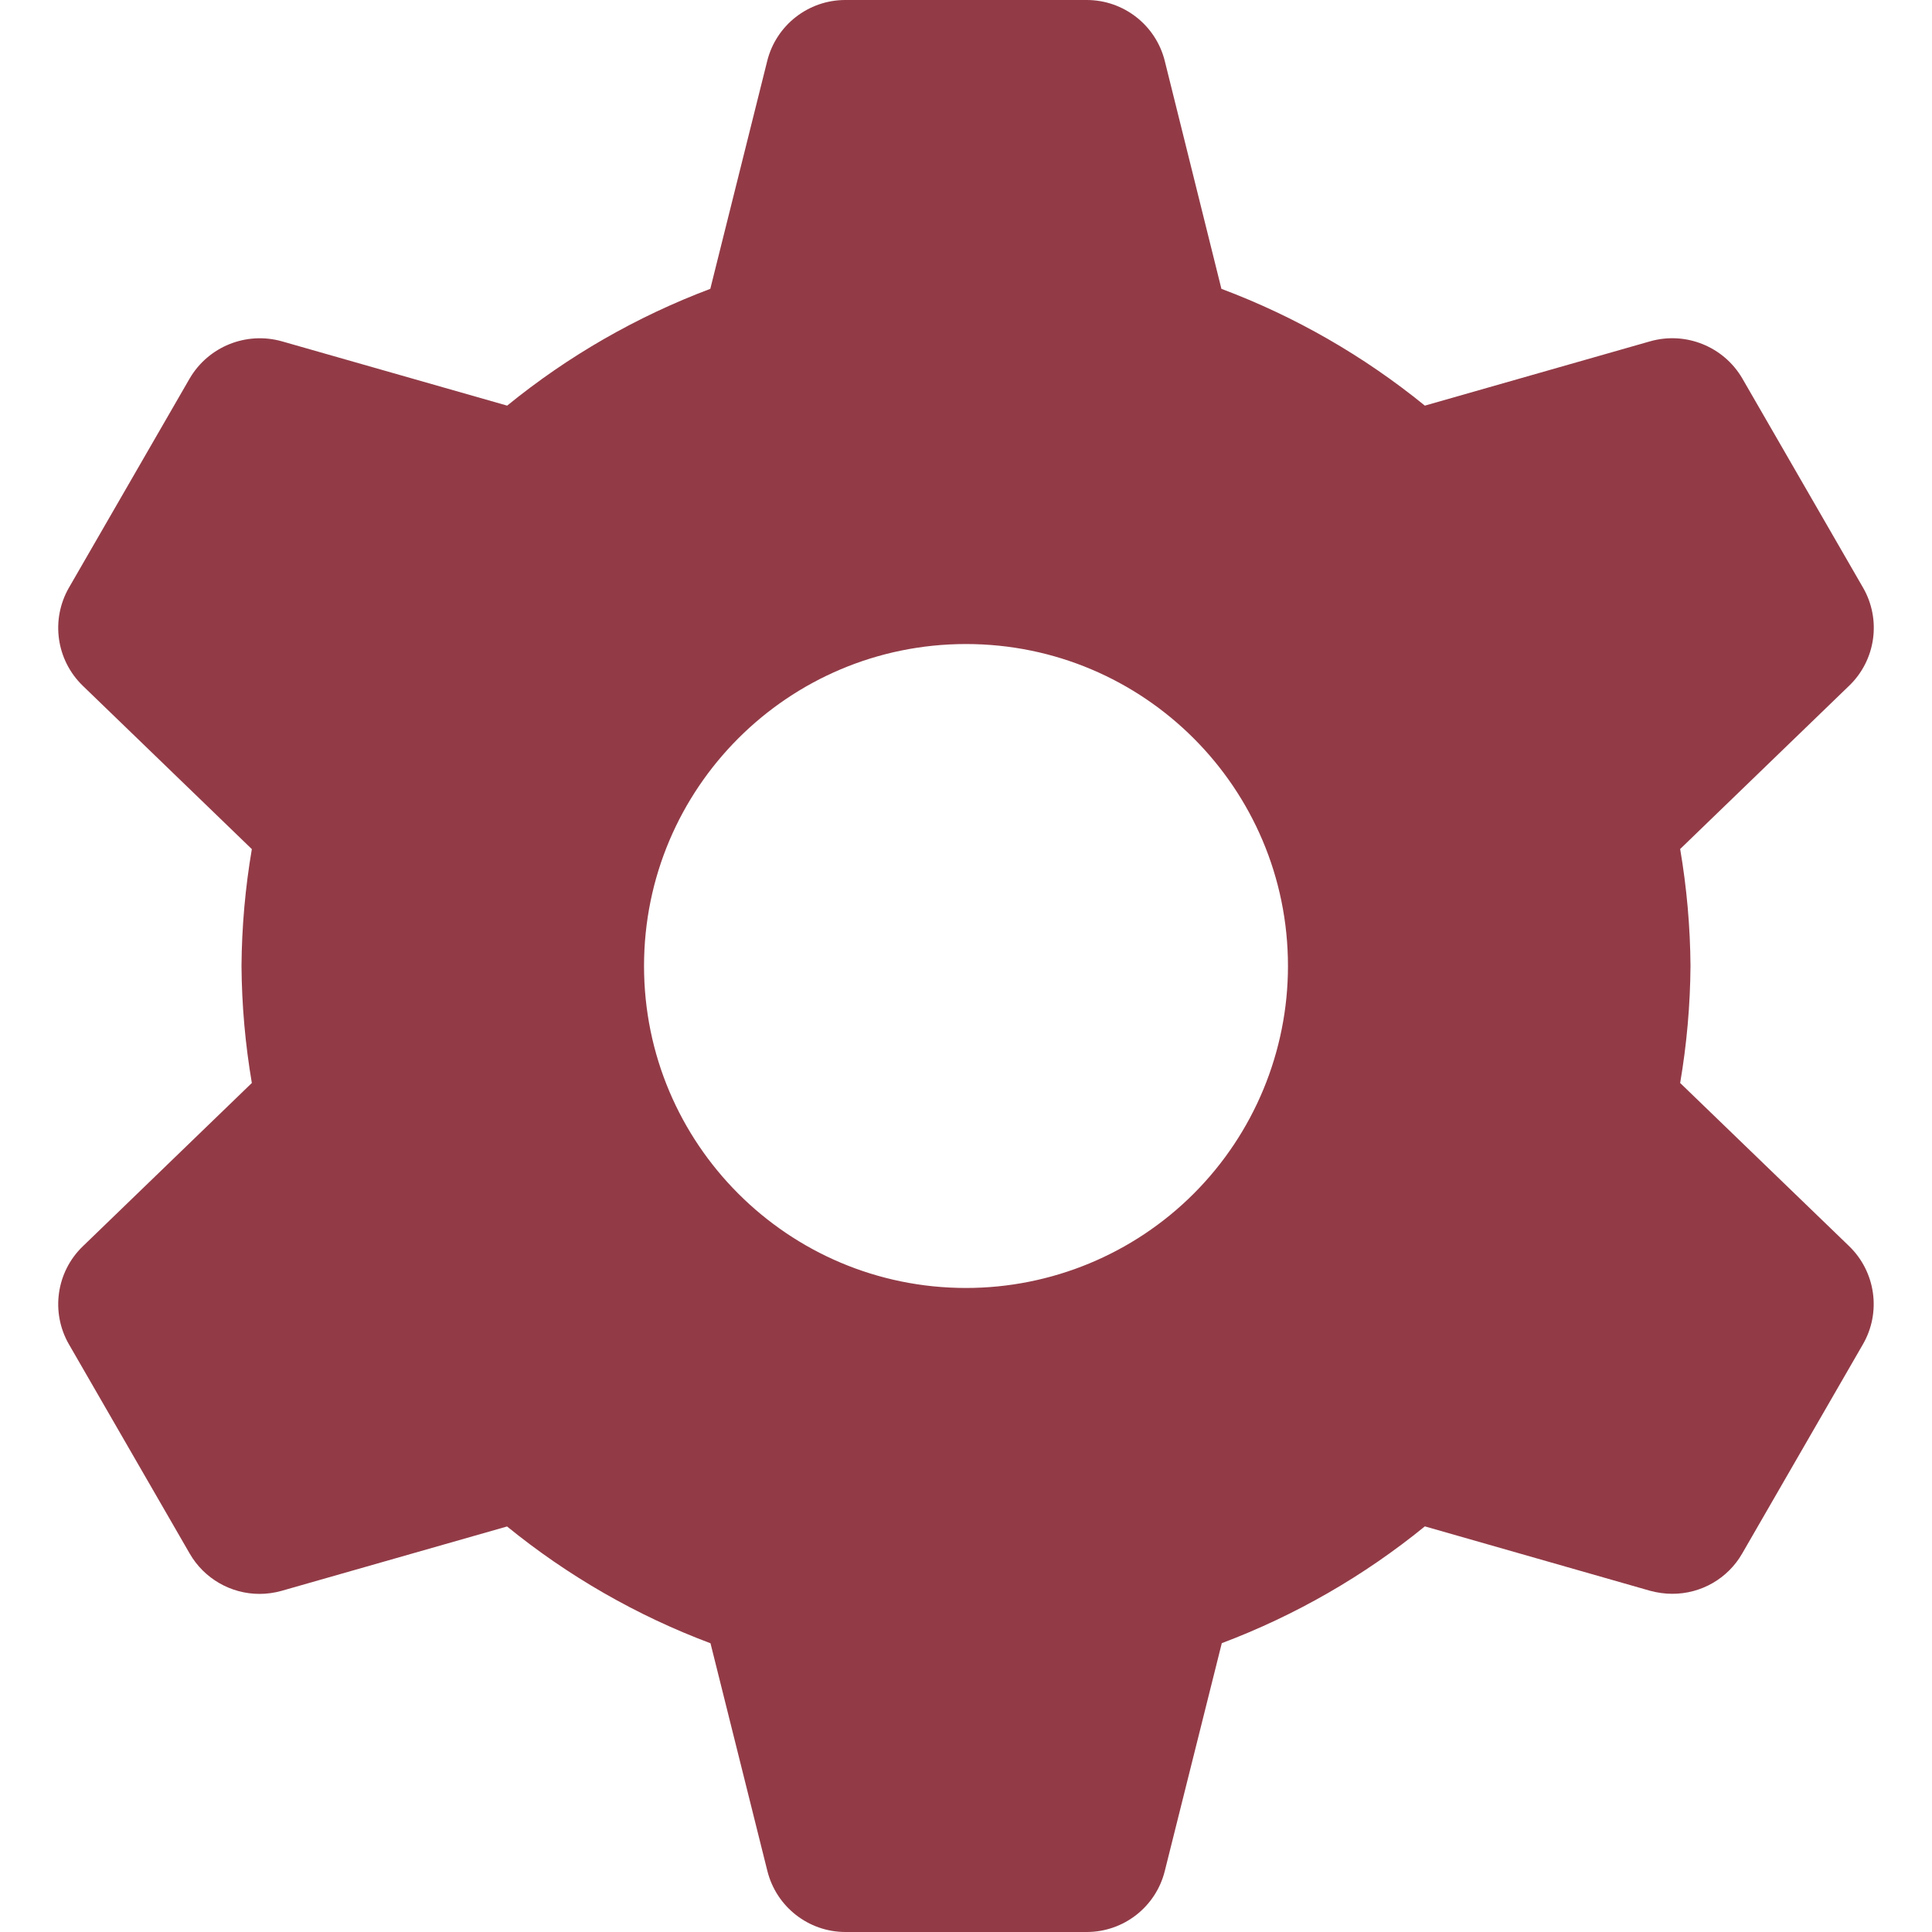<?xml version="1.0" encoding="UTF-8"?>
<svg width="20px" height="20px" viewBox="0 0 20 20" version="1.1" xmlns="http://www.w3.org/2000/svg" xmlns:xlink="http://www.w3.org/1999/xlink">
    <!-- Generator: Sketch 54.1 (76490) - https://sketchapp.com -->
    <title>Right-Controler</title>
    <desc>Created with Sketch.</desc>
    <g id="Symbols" stroke="none" stroke-width="1" fill="none" fill-rule="evenodd" opacity="0.9">
        <g id="Header/Activity-(Vaults)" transform="translate(-334, -55)" fill="#862633">
            <g id="Header/Activity" transform="translate(0, 23)">
                <g id="Right-Controler" transform="translate(305, 0)">
                    <g id="Generic/Small/Settings" transform="translate(29, 32)">
                        <g id="settings-gear">
                            <path d="M17.393,11.211 C17.461,10.811 17.497,10.406 17.5,10 C17.497,9.594 17.461,9.189 17.393,8.789 L19.143,7.098 C19.418,6.833 19.477,6.414 19.286,6.083 L18.036,3.917 C17.843,3.587 17.451,3.429 17.083,3.533 L14.75,4.199 C14.118,3.685 13.407,3.276 12.644,2.99 L12.058,0.632 C11.966,0.261 11.632,0 11.25,0 L8.75,0 C8.368,0 8.034,0.261 7.942,0.632 L7.353,2.99 C6.591,3.277 5.881,3.685 5.25,4.199 L2.917,3.533 C2.549,3.43 2.158,3.587 1.964,3.917 L0.714,6.083 C0.523,6.415 0.582,6.833 0.857,7.099 L2.607,8.79 C2.539,9.19 2.503,9.594 2.5,10 C2.503,10.406 2.539,10.811 2.607,11.211 L0.857,12.902 C0.582,13.167 0.523,13.586 0.714,13.917 L1.964,16.083 C2.113,16.341 2.389,16.5 2.687,16.5 C2.764,16.5 2.841,16.489 2.916,16.468 L5.249,15.802 C5.881,16.316 6.592,16.725 7.355,17.011 L7.944,19.369 C8.037,19.739 8.369,19.999 8.75,20 L11.25,20 C11.632,20 11.966,19.739 12.058,19.368 L12.648,17.01 C13.409,16.723 14.119,16.315 14.75,15.801 L17.083,16.468 C17.158,16.488 17.235,16.499 17.312,16.499 C17.611,16.499 17.886,16.341 18.035,16.082 L19.285,13.916 C19.476,13.585 19.417,13.166 19.142,12.9 L17.393,11.211 Z M10,13.333 C8.159,13.333 6.667,11.841 6.667,10 C6.667,8.159 8.159,6.667 10,6.667 C11.841,6.667 13.333,8.159 13.333,10 C13.333,10.884 12.982,11.732 12.357,12.357 C11.732,12.982 10.884,13.333 10,13.333 Z" id="Shape"></path>
                        </g>
                    </g>
                </g>
            </g>
        </g>
    </g>
</svg>